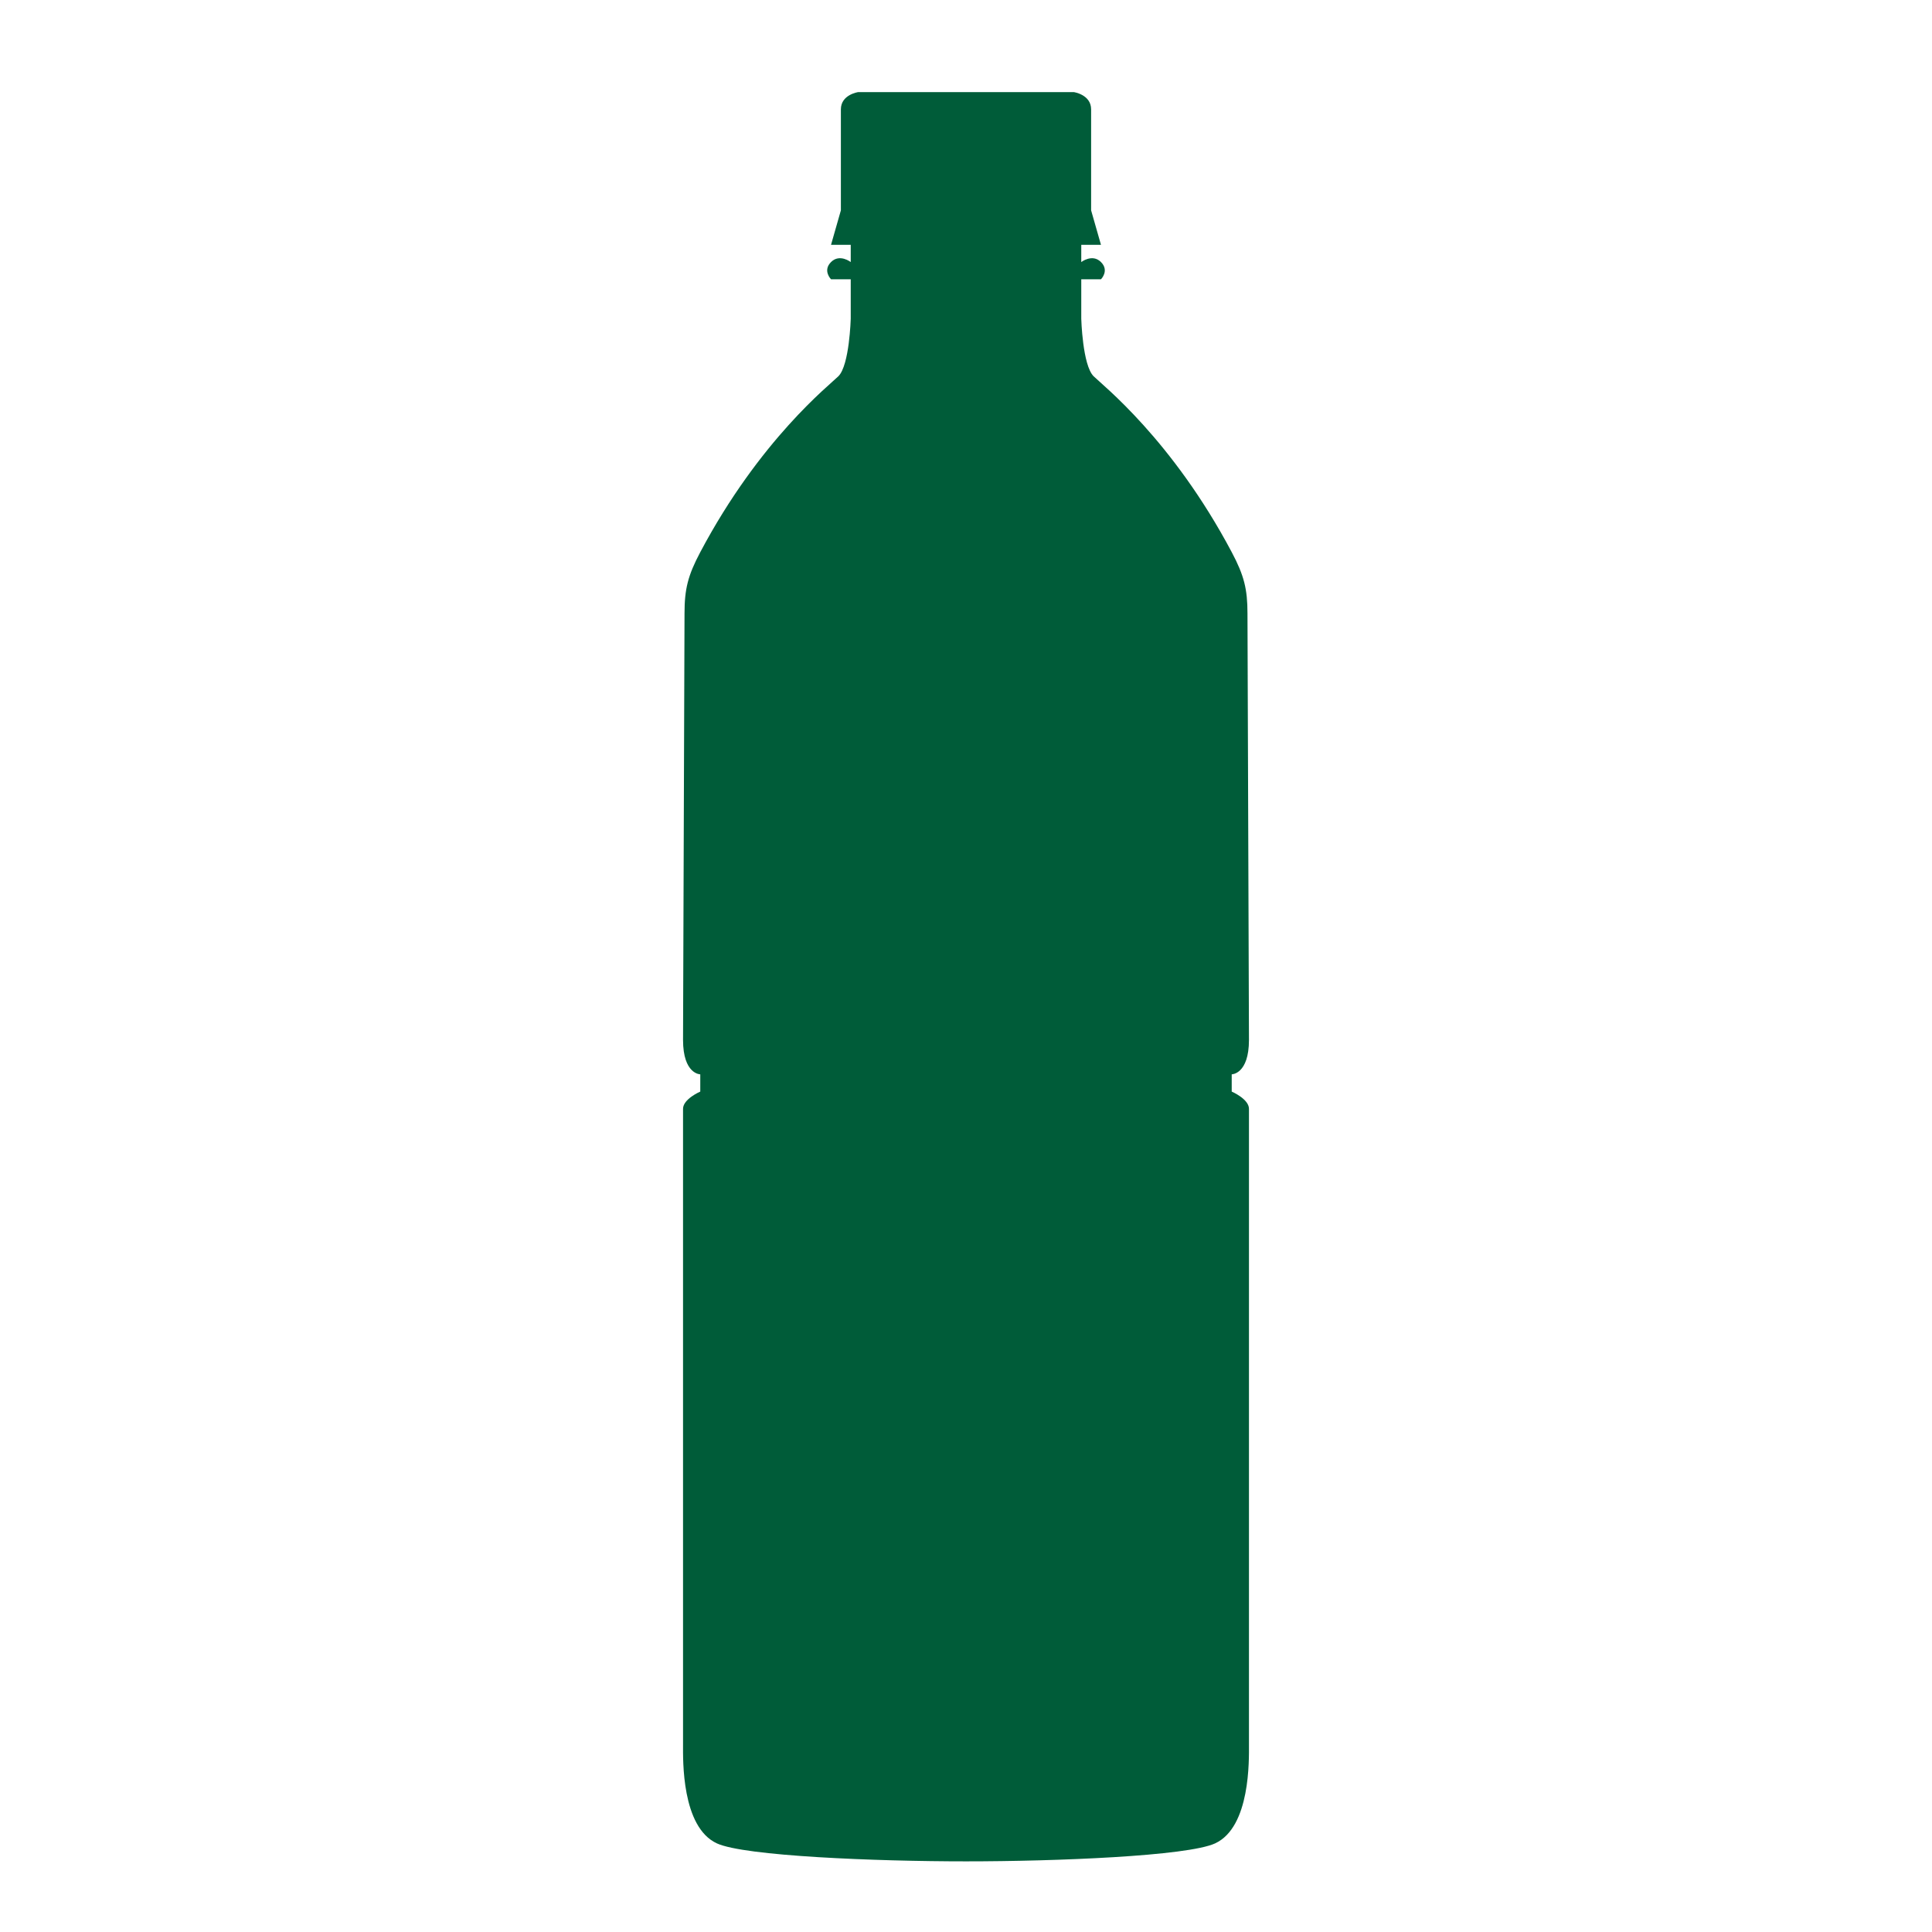 <?xml version="1.0" encoding="iso-8859-1"?>
<!-- Generator: Adobe Illustrator 18.1.1, SVG Export Plug-In . SVG Version: 6.00 Build 0)  -->
<svg version="1.1" xmlns="http://www.w3.org/2000/svg" xmlns:xlink="http://www.w3.org/1999/xlink" x="0px" y="0px"
	 viewBox="0 0 180 180" style="enable-background:new 0 0 180 180;" xml:space="preserve">
<g id="ca1">
	<rect y="0" style="fill:#FFFFFF;" width="180" height="180"/>
</g>
<g id="ca2">
	<path style="fill:#005C39;" d="M90,173.418c-8.381,0-20.641-0.486-23.213-1.676c-3.301-1.529-3.15-7.803-3.15-9.18
		c0-1.377,0-58.338,0-59.256c0-0.918,1.606-1.605,1.606-1.605v-1.608c0,0-1.606,0-1.606-3.211c0-0.916,0.138-38.821,0.138-39.726
		c0-2.272,0.316-3.539,1.462-5.702c5.562-10.5,12.081-15.607,12.877-16.403c1.032-1.032,1.147-5.359,1.147-5.359v-3.671h-1.836
		c0,0-0.803-0.804,0-1.606c0.803-0.804,1.836,0,1.836,0v-1.606h-1.836l0.918-3.213c0,0,0-8.03,0-9.407
		c0-1.377,1.606-1.606,1.606-1.606h20.102c0,0,1.606,0.229,1.606,1.606c0,1.377,0,9.407,0,9.407l0.918,3.213h-1.836v1.606
		c0,0,1.033-0.804,1.836,0c0.803,0.803,0,1.606,0,1.606h-1.836v3.671c0,0,0.115,4.327,1.147,5.359
		c0.796,0.796,7.314,5.903,12.877,16.403c1.146,2.162,1.462,3.43,1.462,5.702c0,0.905,0.138,38.81,0.138,39.726
		c0,3.211-1.607,3.211-1.607,3.211v1.608c0,0,1.607,0.688,1.607,1.605c0,0.918,0,57.879,0,59.256c0,1.377,0.15,7.65-3.15,9.18
		C110.641,172.932,98.381,173.418,90,173.418z"/>
</g>
<g id="ca3" style="display:none;">
	<polygon style="display:inline;fill:#FFFFFF;stroke:#000000;" points="72.583,81.786 89.917,81.786 87.583,68.12 73.916,69.786 	
		"/>
	<path style="display:inline;" d="M77.885,69.302c0,2.485,1.269,4.5,2.833,4.5c1.565,0,2.834-2.705,2.834-5.191"/>
	<polygon style="display:inline;fill:#FFFFFF;stroke:#000000;" points="108.25,81.786 90.917,81.786 93.25,68.12 106.917,69.786 	
		"/>
	<path style="display:inline;" d="M102.948,69.302c0,2.485-1.269,4.5-2.833,4.5c-1.565,0-2.833-2.706-2.833-5.19"/>
</g>
</svg>
